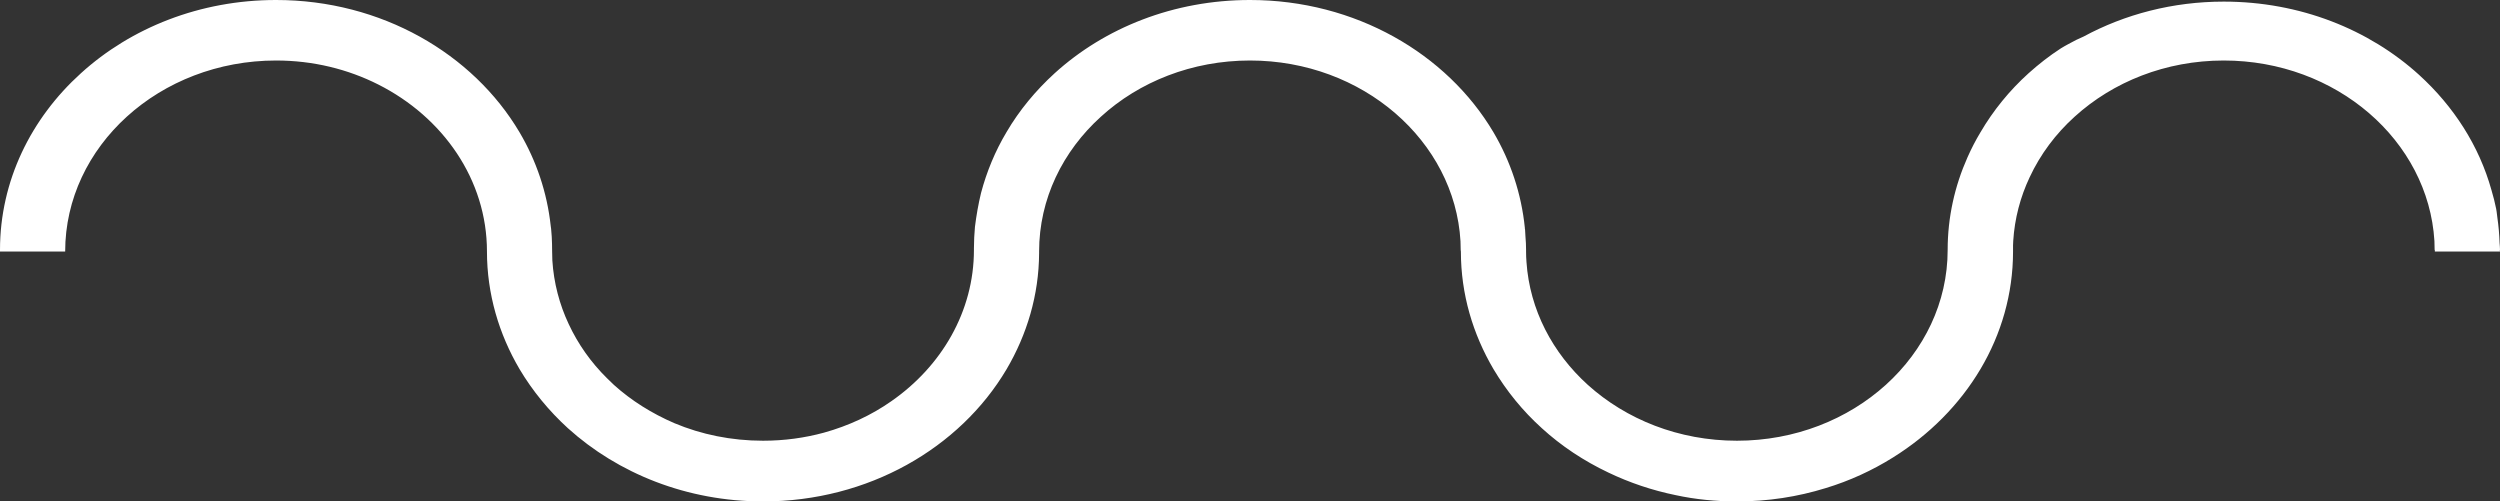 <svg width="349" height="70" viewBox="0 0 349 70" fill="none" xmlns="http://www.w3.org/2000/svg">
<rect x="0" y="0" width="349" height="70" fill="#333333" stroke="none"/>
<path d="M174.5 0C189.192 0 201.992 7.49 208.49 18.471C210.864 22.498 212.389 27.031 212.87 31.818V31.903L212.898 32.043C212.917 32.363 212.936 32.691 212.954 33.029C213.011 33.648 213.039 34.268 213.039 34.887V35.113C213.039 35.601 213.058 36.089 213.096 36.577C213.548 43.25 216.741 49.276 221.657 53.725C226.997 58.54 234.343 61.525 242.48 61.525C258.699 61.525 271.893 49.586 271.893 34.887C271.893 30.326 272.882 25.961 274.662 21.963C275.199 20.752 275.793 19.598 276.471 18.471C278.251 15.43 280.511 12.643 283.195 10.221C284.608 8.954 286.077 7.8 287.688 6.758C288.366 6.335 289.1 5.969 289.835 5.575C290.174 5.406 290.523 5.247 290.88 5.097C296.616 1.999 303.312 0.225 310.433 0.225C321.085 0.225 330.719 4.111 337.698 10.447C342.53 14.839 346.09 20.358 347.813 26.553C348.068 27.426 348.294 28.27 348.463 29.143C348.491 29.2 348.548 29.706 348.633 30.382C348.802 31.546 348.906 32.729 348.944 33.93C348.972 34.268 349 34.606 349 34.887H348.972C348.972 34.962 348.981 35.038 349 35.113H339.902C339.902 35.038 339.902 34.962 339.902 34.887H339.874C339.874 34.474 339.864 34.061 339.846 33.648C338.998 19.626 326.142 8.447 310.433 8.447C302.324 8.447 294.977 11.432 289.637 16.275C286.981 18.669 284.834 21.541 283.336 24.751C282.037 27.51 281.246 30.495 281.048 33.62C281.048 33.827 281.038 34.033 281.02 34.24C281.02 34.55 281.02 34.831 281.02 35.113C281.02 41.026 279.381 46.629 276.471 51.529C273.532 56.484 269.322 60.708 264.265 63.862C261.383 65.664 258.218 67.128 254.856 68.142C250.957 69.352 246.803 70 242.48 70C239.542 70 236.688 69.718 233.948 69.127C230.642 68.451 227.477 67.381 224.539 65.973C221.092 64.34 217.955 62.257 215.243 59.779C212.559 57.357 210.299 54.57 208.49 51.529C205.608 46.629 203.941 41.054 203.941 35.141V35.113C203.941 35.028 203.913 34.972 203.913 34.887C203.913 34.474 203.904 34.071 203.885 33.677C203.065 19.654 190.21 8.447 174.5 8.447C166.391 8.447 159.017 11.432 153.705 16.275C148.365 21.09 145.059 27.764 145.059 35.113C145.059 35.197 145.059 35.253 145.059 35.338C145.031 41.195 143.364 46.714 140.51 51.557C134.011 62.538 121.212 70 106.52 70C95.896 70 86.261 66.086 79.282 59.779C76.626 57.357 74.338 54.57 72.529 51.529C69.647 46.629 67.98 41.026 67.98 35.113C67.98 25.088 61.849 16.36 52.808 11.798C48.569 9.658 43.71 8.447 38.539 8.447C30.43 8.447 23.056 11.432 17.716 16.275C12.404 21.09 9.098 27.764 9.098 35.113H0C0 35.038 0 34.962 0 34.887C0 25.257 4.323 16.529 11.302 10.221C18.281 3.886 27.916 0 38.539 0C53.231 0 66.031 7.49 72.529 18.471C74.874 22.442 76.372 26.862 76.881 31.537C76.899 31.687 76.918 31.828 76.937 31.959C76.956 32.316 76.984 32.672 77.022 33.029C77.059 33.724 77.078 34.418 77.078 35.113C77.078 35.526 77.088 35.939 77.107 36.352C77.304 39.477 78.096 42.49 79.395 45.249C80.695 48.037 82.503 50.599 84.735 52.796C85.056 53.115 85.376 53.425 85.696 53.725C88.126 55.921 91.008 57.723 94.144 59.075C97.902 60.652 102.084 61.525 106.52 61.525C109.486 61.525 112.34 61.13 115.024 60.398C118.471 59.441 121.664 57.949 124.433 56.006C131.44 51.134 135.961 43.475 135.961 34.887V34.662C135.961 33.648 136.017 32.663 136.102 31.677C136.3 30.072 136.582 28.467 136.95 26.947C137.741 23.962 138.928 21.09 140.51 18.443C142.29 15.402 144.578 12.643 147.234 10.221C154.213 3.886 163.848 0 174.5 0Z" fill="white"/>
</svg>
